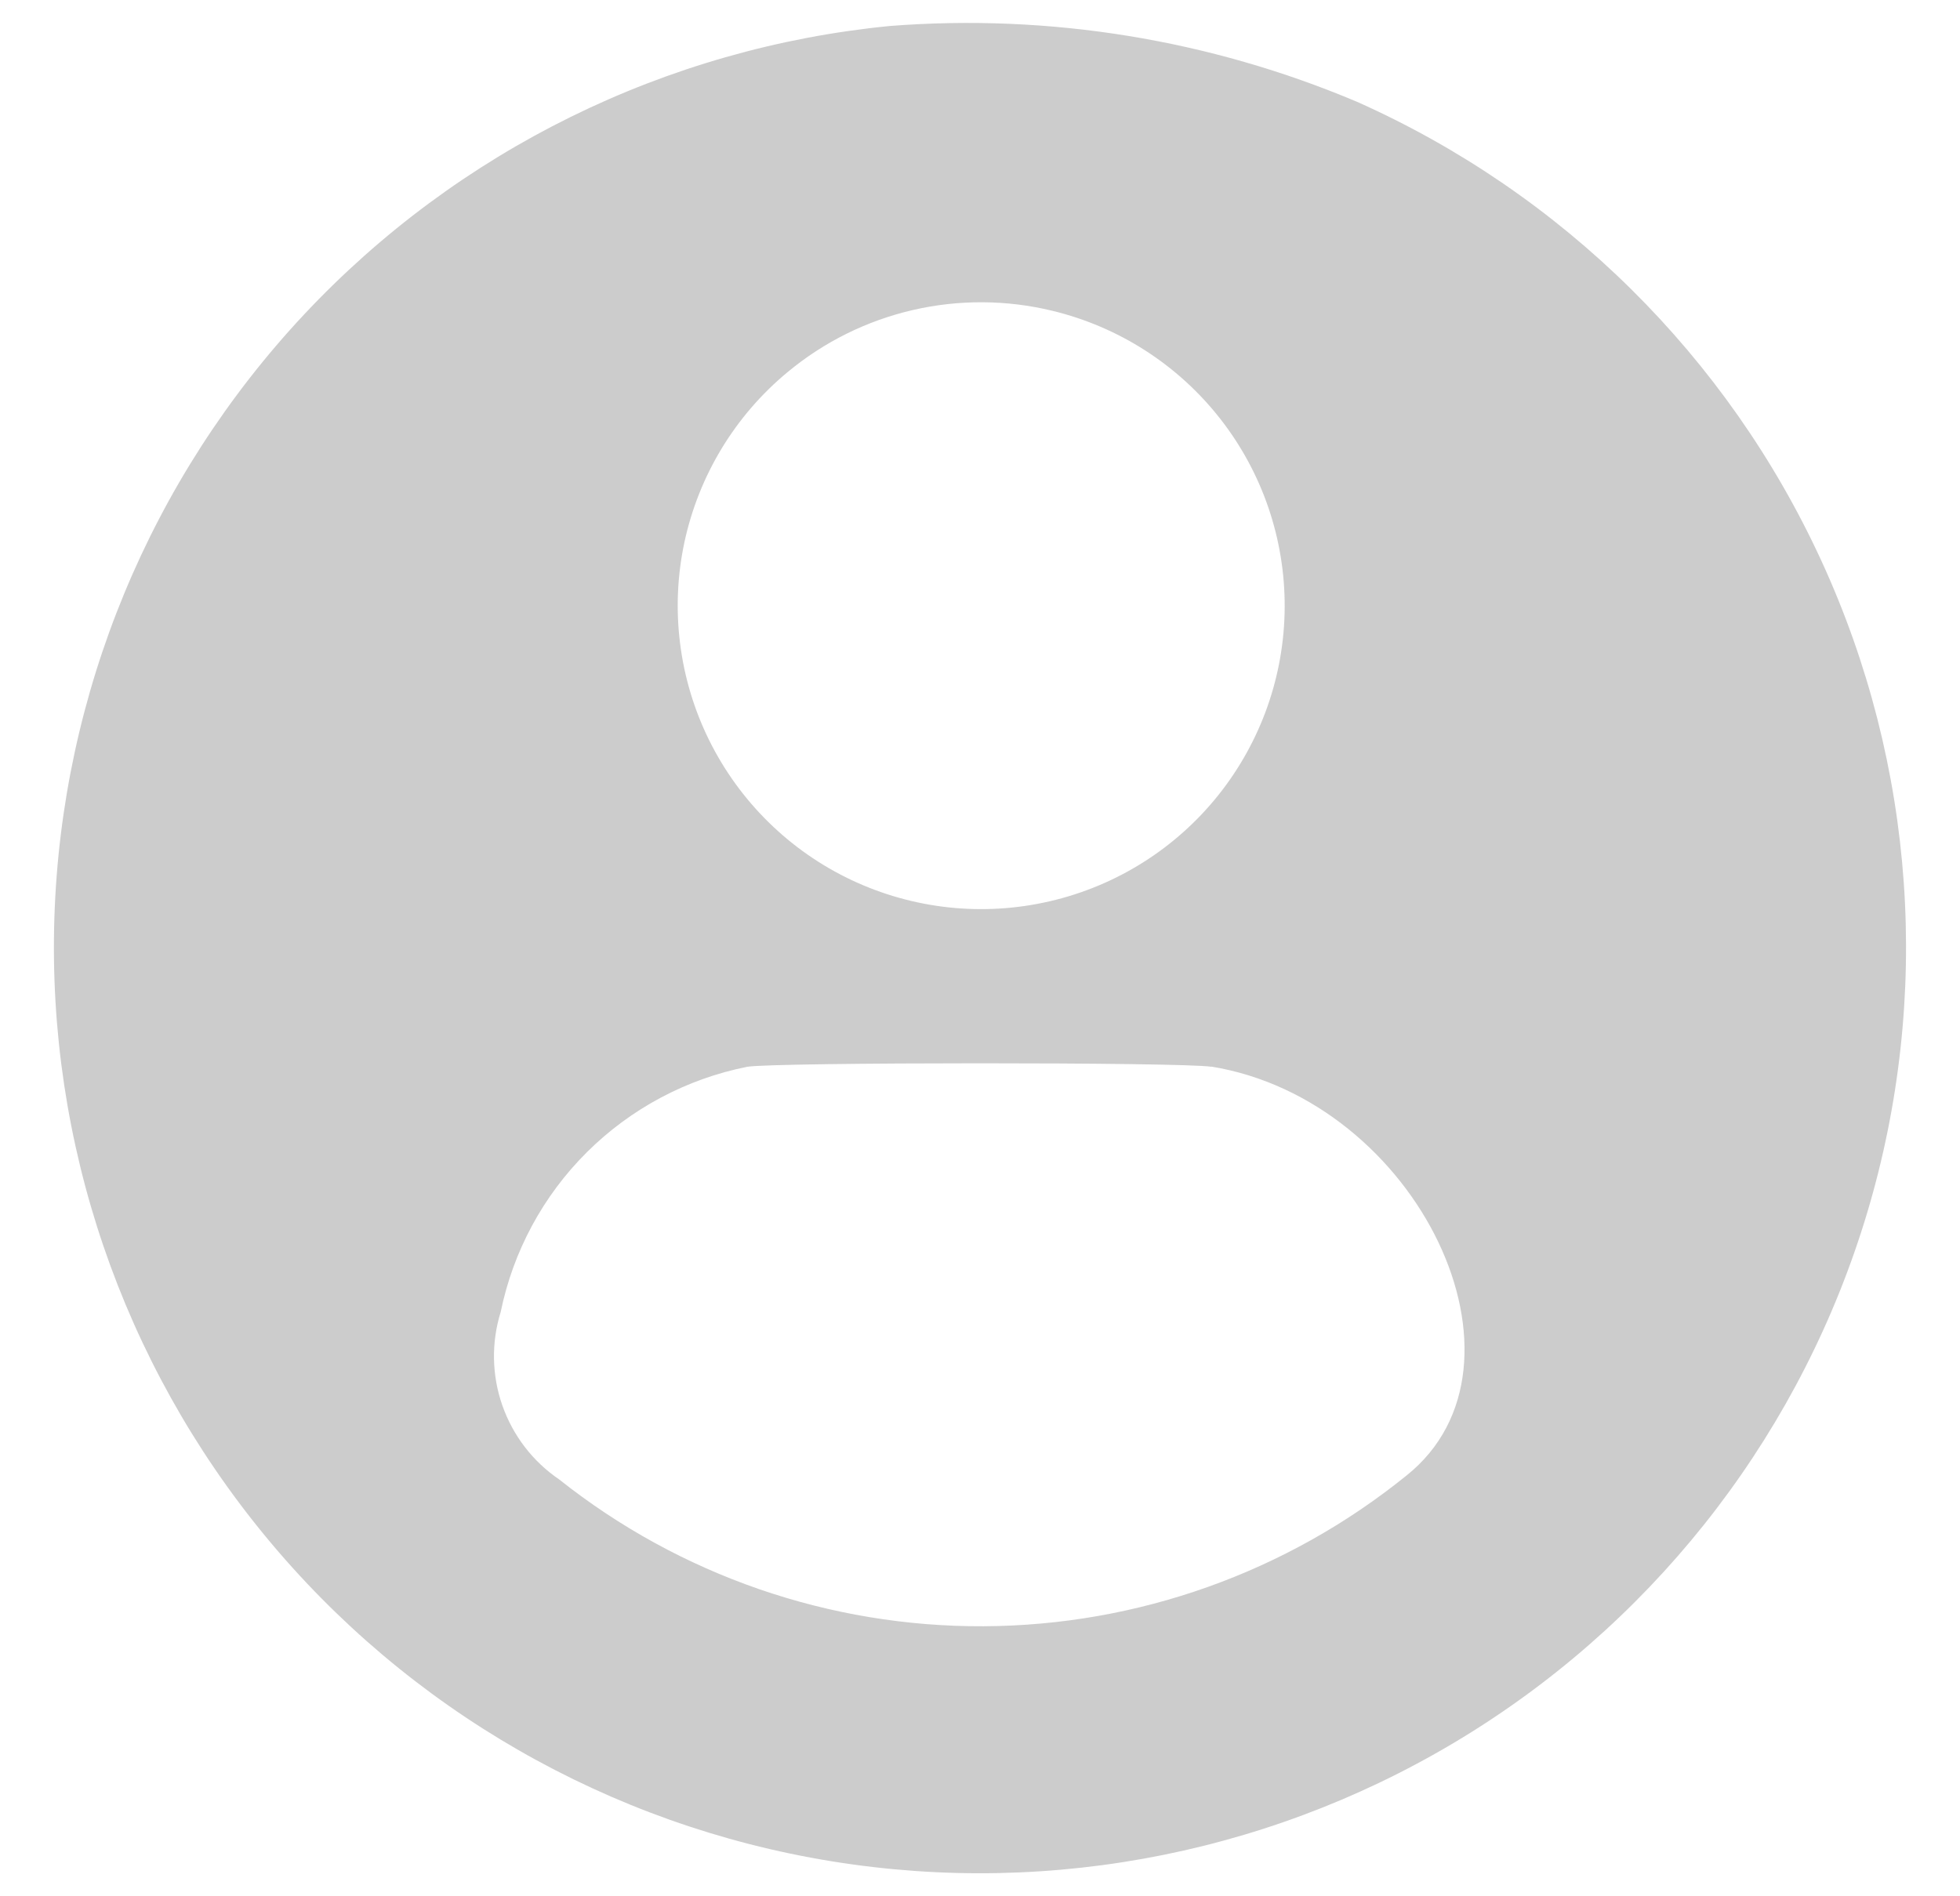 <svg width="31" height="30" viewBox="0 0 31 30" fill="none" xmlns="http://www.w3.org/2000/svg">
<path opacity="0.2" fill-rule="evenodd" clip-rule="evenodd" d="M14.076 0.411C10.535 0.757 7.241 2.38 4.809 4.976C2.377 7.573 0.973 10.966 0.86 14.523C0.747 18.078 1.932 21.554 4.194 24.3C6.455 27.047 9.639 28.876 13.151 29.446C16.663 30.017 20.262 29.289 23.277 27.4C26.292 25.511 28.516 22.589 29.534 19.18C30.552 15.771 30.295 12.108 28.809 8.875C27.324 5.642 24.713 3.06 21.464 1.611C19.133 0.626 16.599 0.214 14.076 0.411ZM16.645 4.917C17.696 5.171 18.63 5.771 19.297 6.622C19.964 7.473 20.324 8.524 20.319 9.605C20.314 10.687 19.944 11.734 19.27 12.579C18.595 13.424 17.655 14.016 16.601 14.259C15.548 14.503 14.444 14.384 13.466 13.922C12.489 13.46 11.697 12.681 11.217 11.712C10.738 10.743 10.599 9.641 10.824 8.583C11.05 7.526 11.625 6.575 12.458 5.886C13.032 5.409 13.71 5.073 14.437 4.905C15.164 4.737 15.92 4.741 16.645 4.917ZM19.153 16.873C22.432 17.405 24.435 21.596 22.245 23.344C20.351 24.876 17.992 25.717 15.556 25.728C13.12 25.74 10.753 24.921 8.845 23.406C8.427 23.122 8.112 22.711 7.945 22.234C7.778 21.757 7.769 21.239 7.919 20.757C8.115 19.798 8.589 18.918 9.283 18.228C9.977 17.538 10.859 17.068 11.819 16.877C12.255 16.804 18.719 16.802 19.161 16.877" fill="black"/>
</svg>
